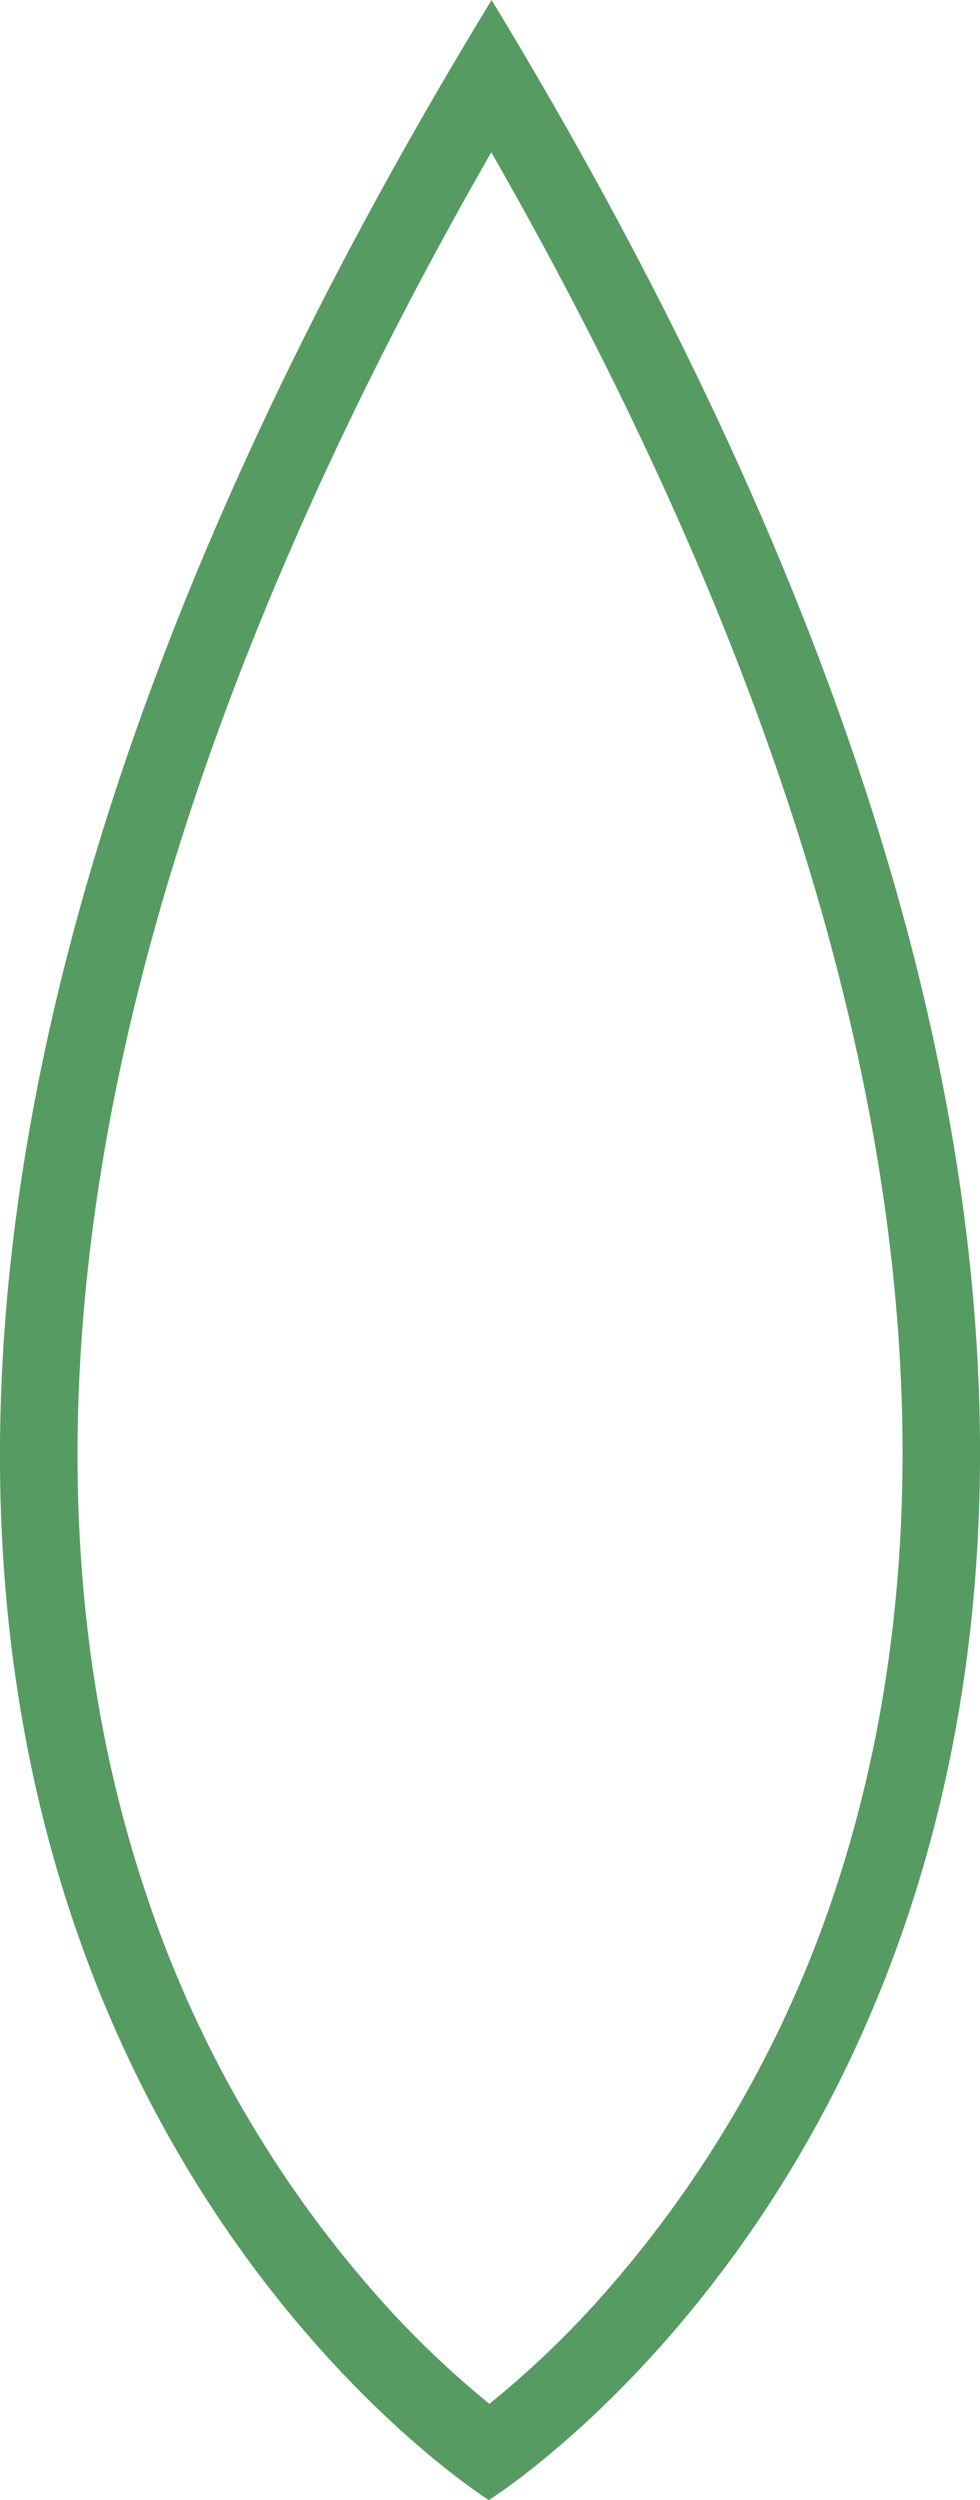 <svg id="Layer_1" data-name="Layer 1" xmlns="http://www.w3.org/2000/svg" viewBox="0 0 88.53 225.79"><defs><style>.cls-1{fill:#569c62;}</style></defs><path class="cls-1" d="M44.39,13.77C63,46.3,74.69,76.88,79.29,104.82c4,24.28,2.64,46.61-4,66.37a104.69,104.69,0,0,1-21.64,37,85.92,85.92,0,0,1-9.44,8.91,85.77,85.77,0,0,1-9.41-8.93,104.58,104.58,0,0,1-21.56-37C6.56,151.35,5.25,129,9.3,104.74c4.66-27.92,16.45-58.48,35.09-91M44.41,0c-99.78,163.63-.25,225.79-.25,225.79S143.83,163.85,44.41,0Z"/></svg>